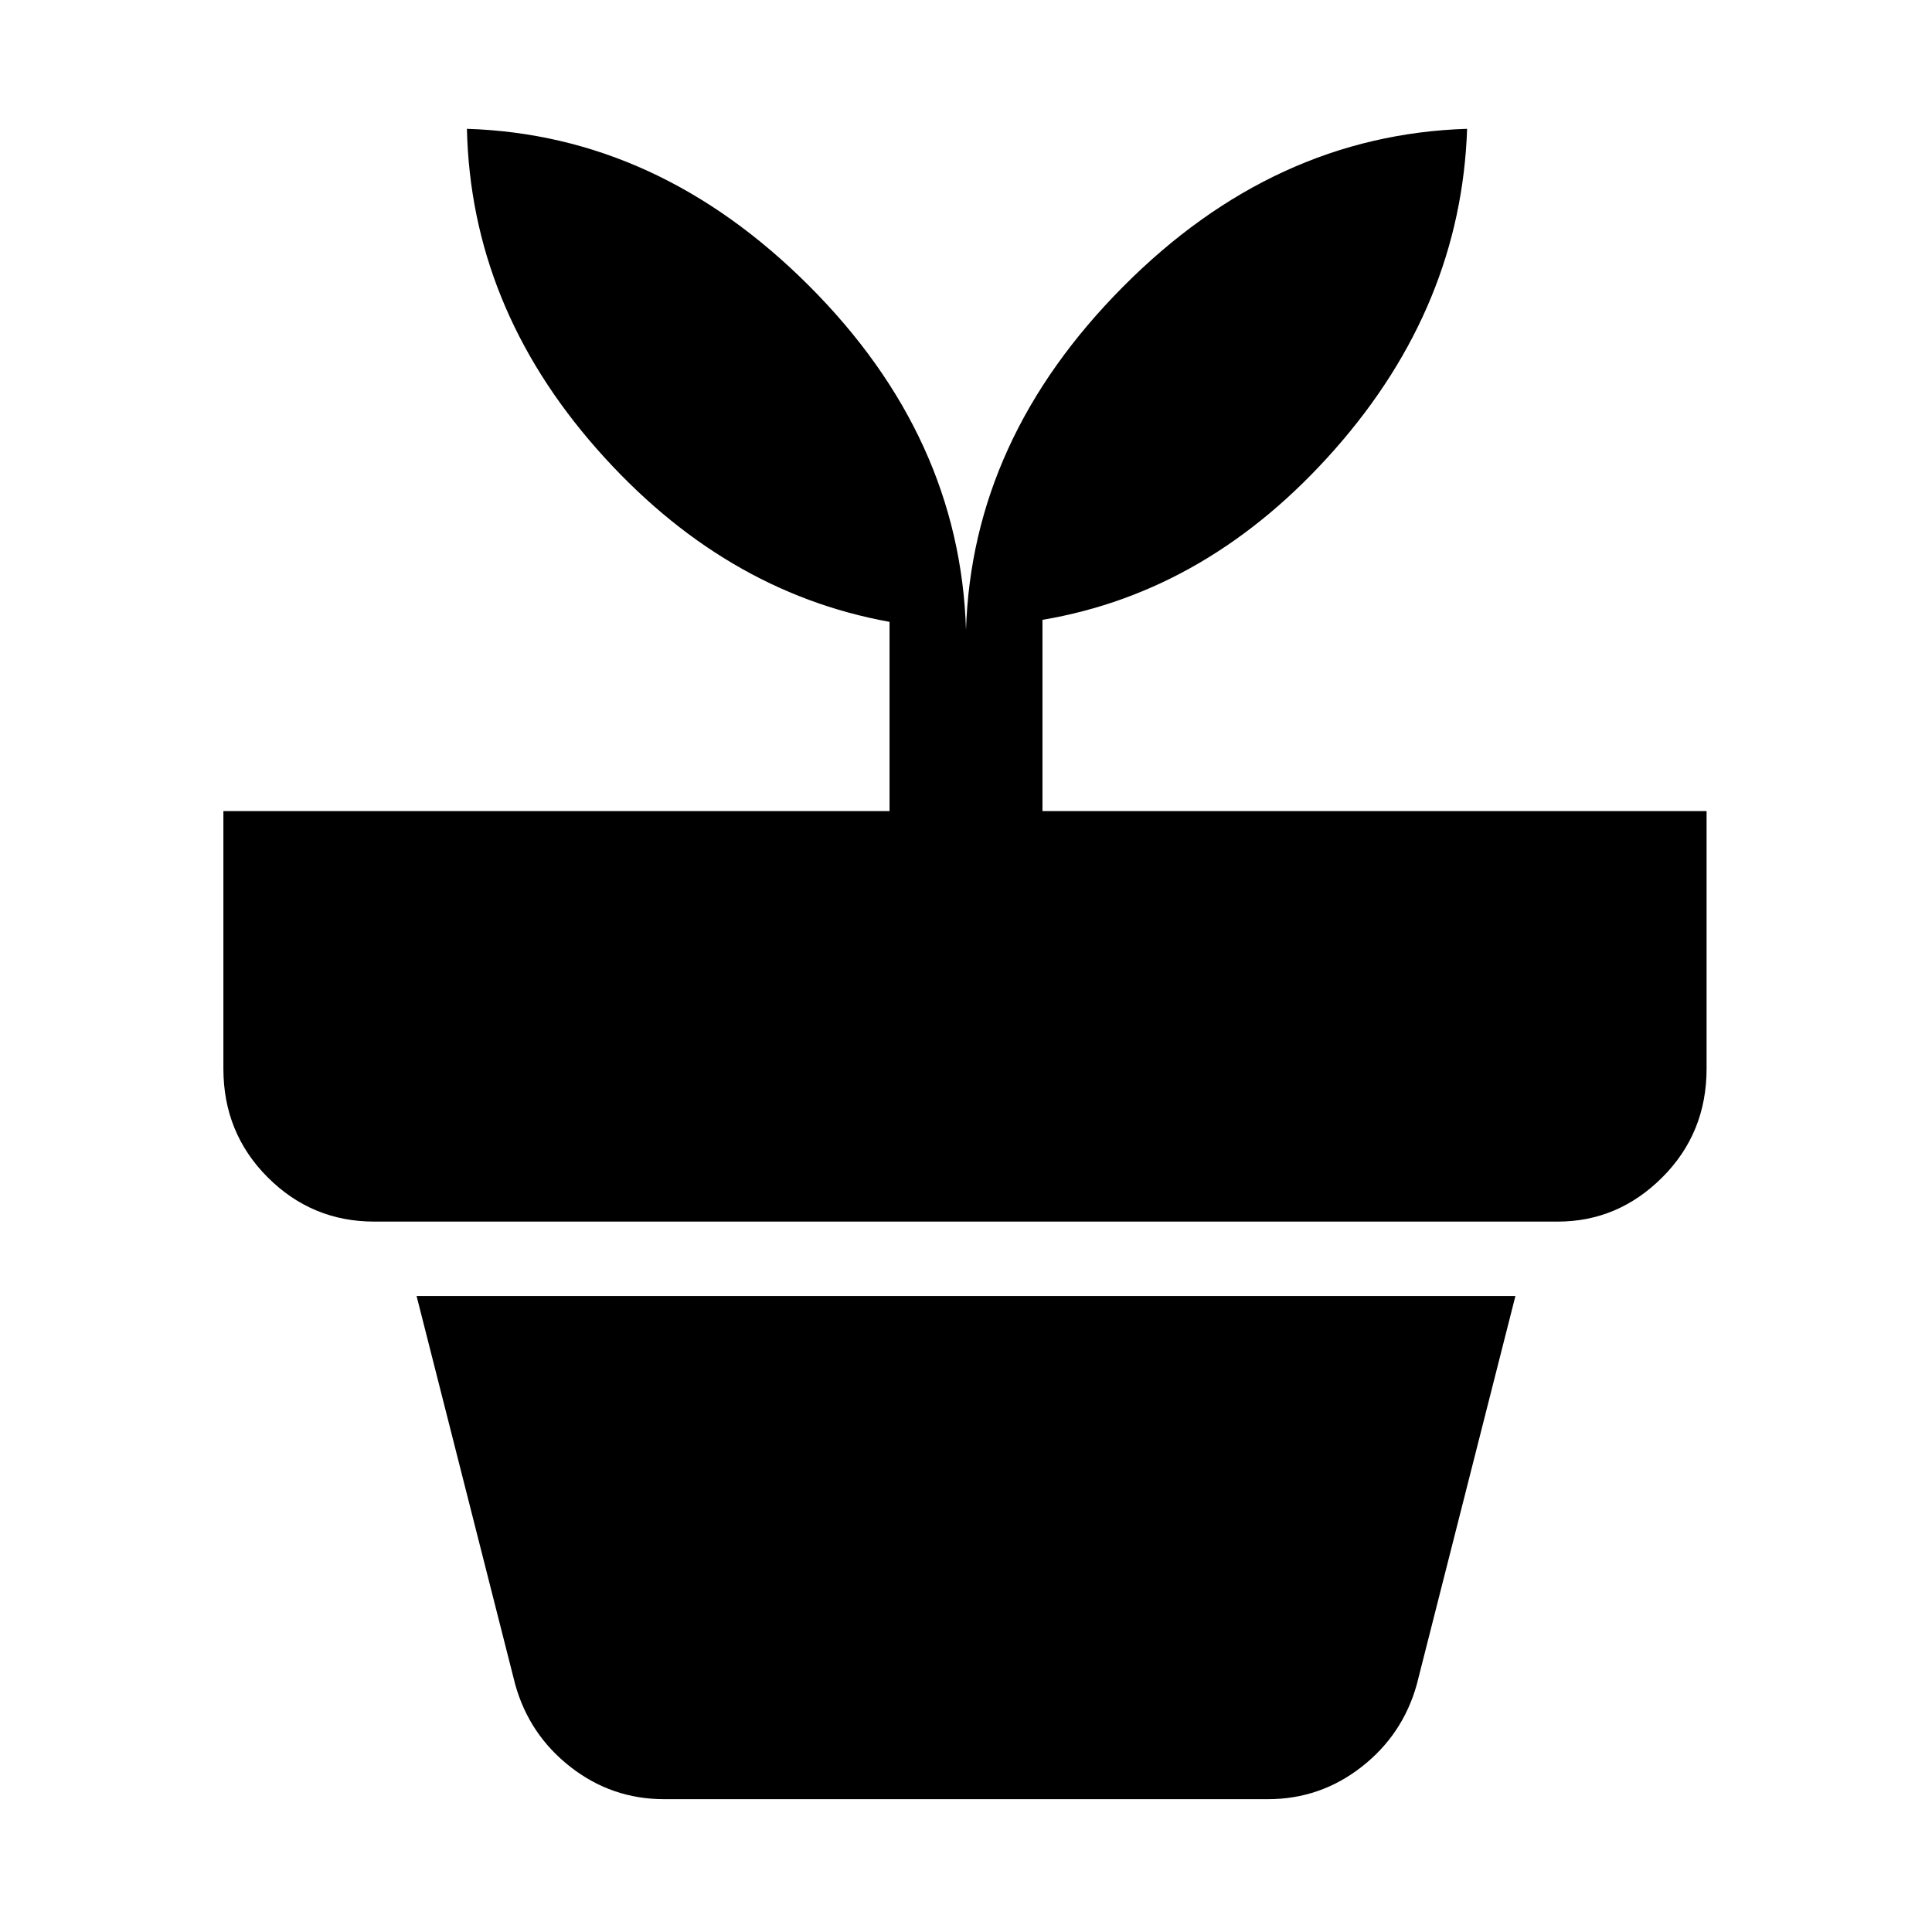 <svg xmlns="http://www.w3.org/2000/svg" height="40" width="40"><path d="M13.75 37.25q-1.083 0-1.938-.667-.854-.666-1.145-1.708l-2.042-8.042h22.75l-2.042 8.042q-.291 1.042-1.145 1.708-.855.667-1.938.667ZM20 13.042q.125-3.959 3.25-7.104 3.125-3.146 7.125-3.271-.125 3.666-2.729 6.625-2.604 2.958-6.063 3.541v3.959h13.75v5.333q0 1.333-.916 2.25-.917.917-2.167.917H7.75q-1.292 0-2.208-.917-.917-.917-.917-2.25v-5.333h13.792v-3.917q-3.459-.625-6.063-3.583Q9.75 6.333 9.667 2.667q3.958.125 7.083 3.25T20 13.042Z"/></svg>